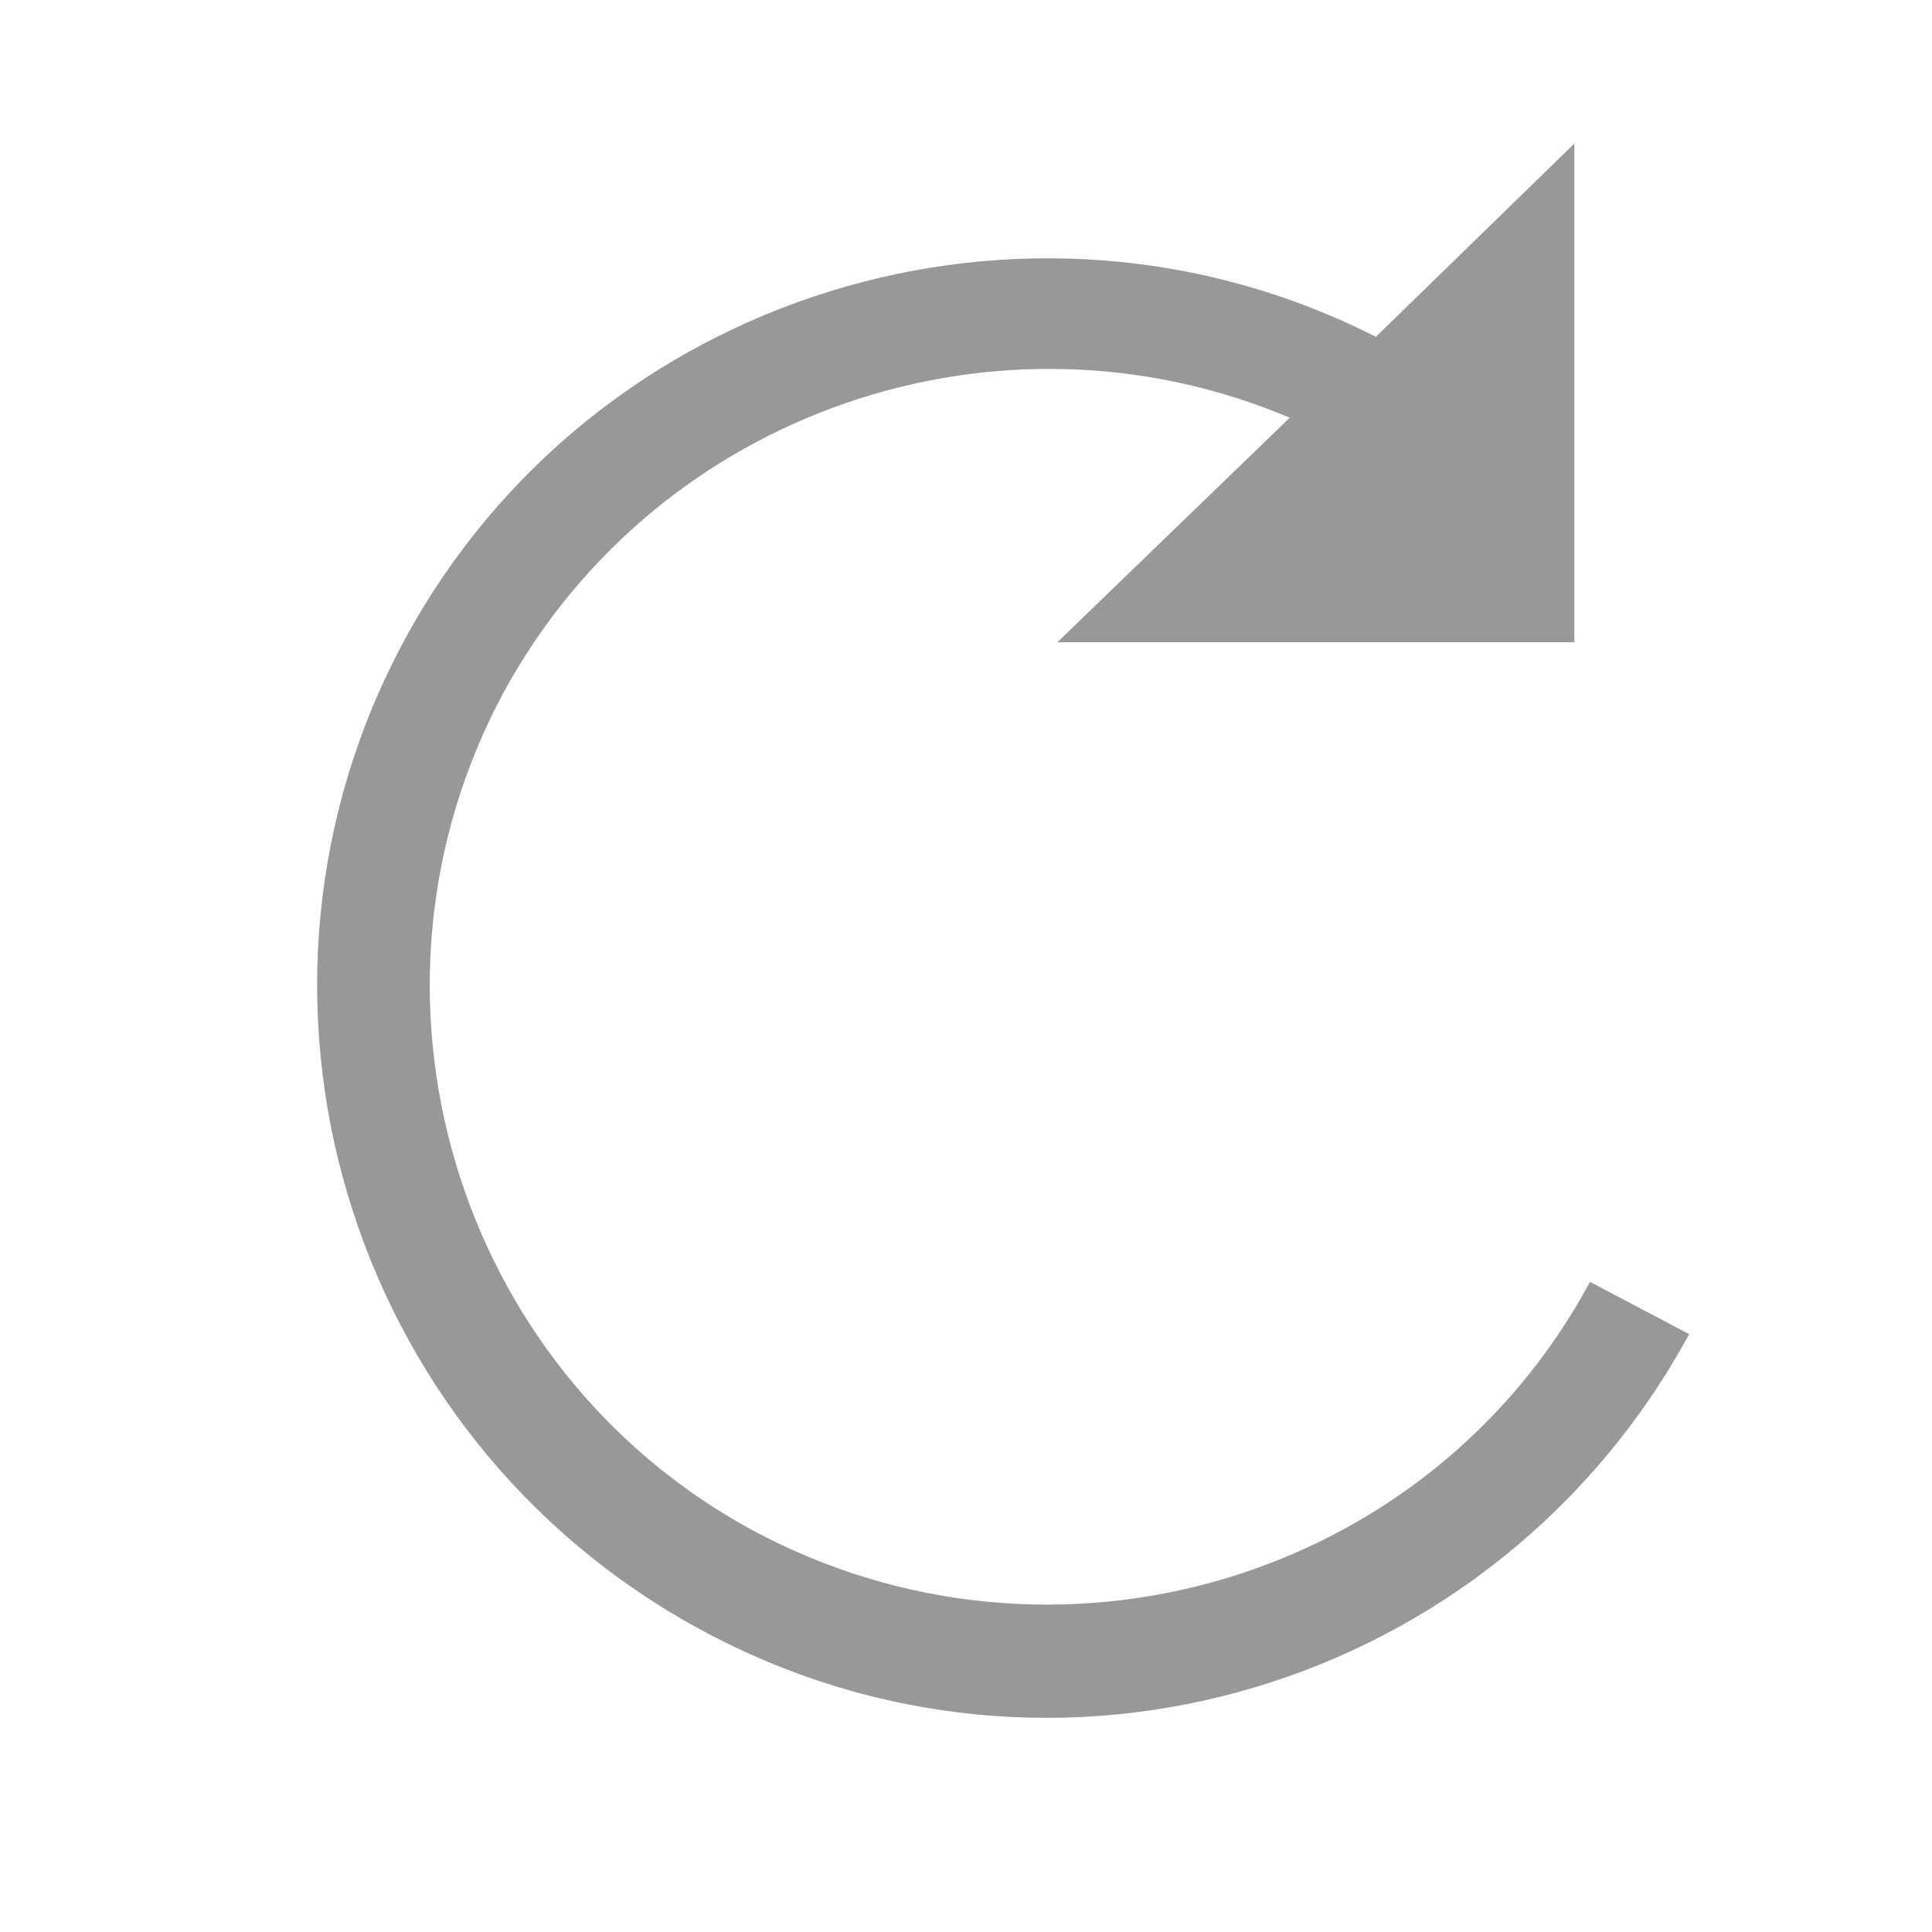 <?xml version="1.0" encoding="utf-8"?>
<!-- Generator: Adobe Illustrator 22.1.0, SVG Export Plug-In . SVG Version: 6.00 Build 0)  -->
<svg version="1.1" id="圖層_1" xmlns="http://www.w3.org/2000/svg" xmlns:xlink="http://www.w3.org/1999/xlink" x="0px" y="0px"
	 viewBox="0 0 74 74" style="enable-background:new 0 0 74 74;" xml:space="preserve">
<style type="text/css">
	.st0{fill:#989898;}
</style>
<path class="st0" d="M60.9,49.1c-6.2,11.5-20.6,15.7-32.1,9.5C17.4,52.4,13.1,38,19.3,26.5c5.9-10.8,19-15.2,30.1-10.5l-8.9,8.6
	h19.8V5.5l-7.6,7.4c-13.4-6.8-30-1.7-37.2,11.6C8.2,38,13.2,55,26.8,62.4s30.5,2.3,37.9-11.3L60.9,49.1z"/>
</svg>
